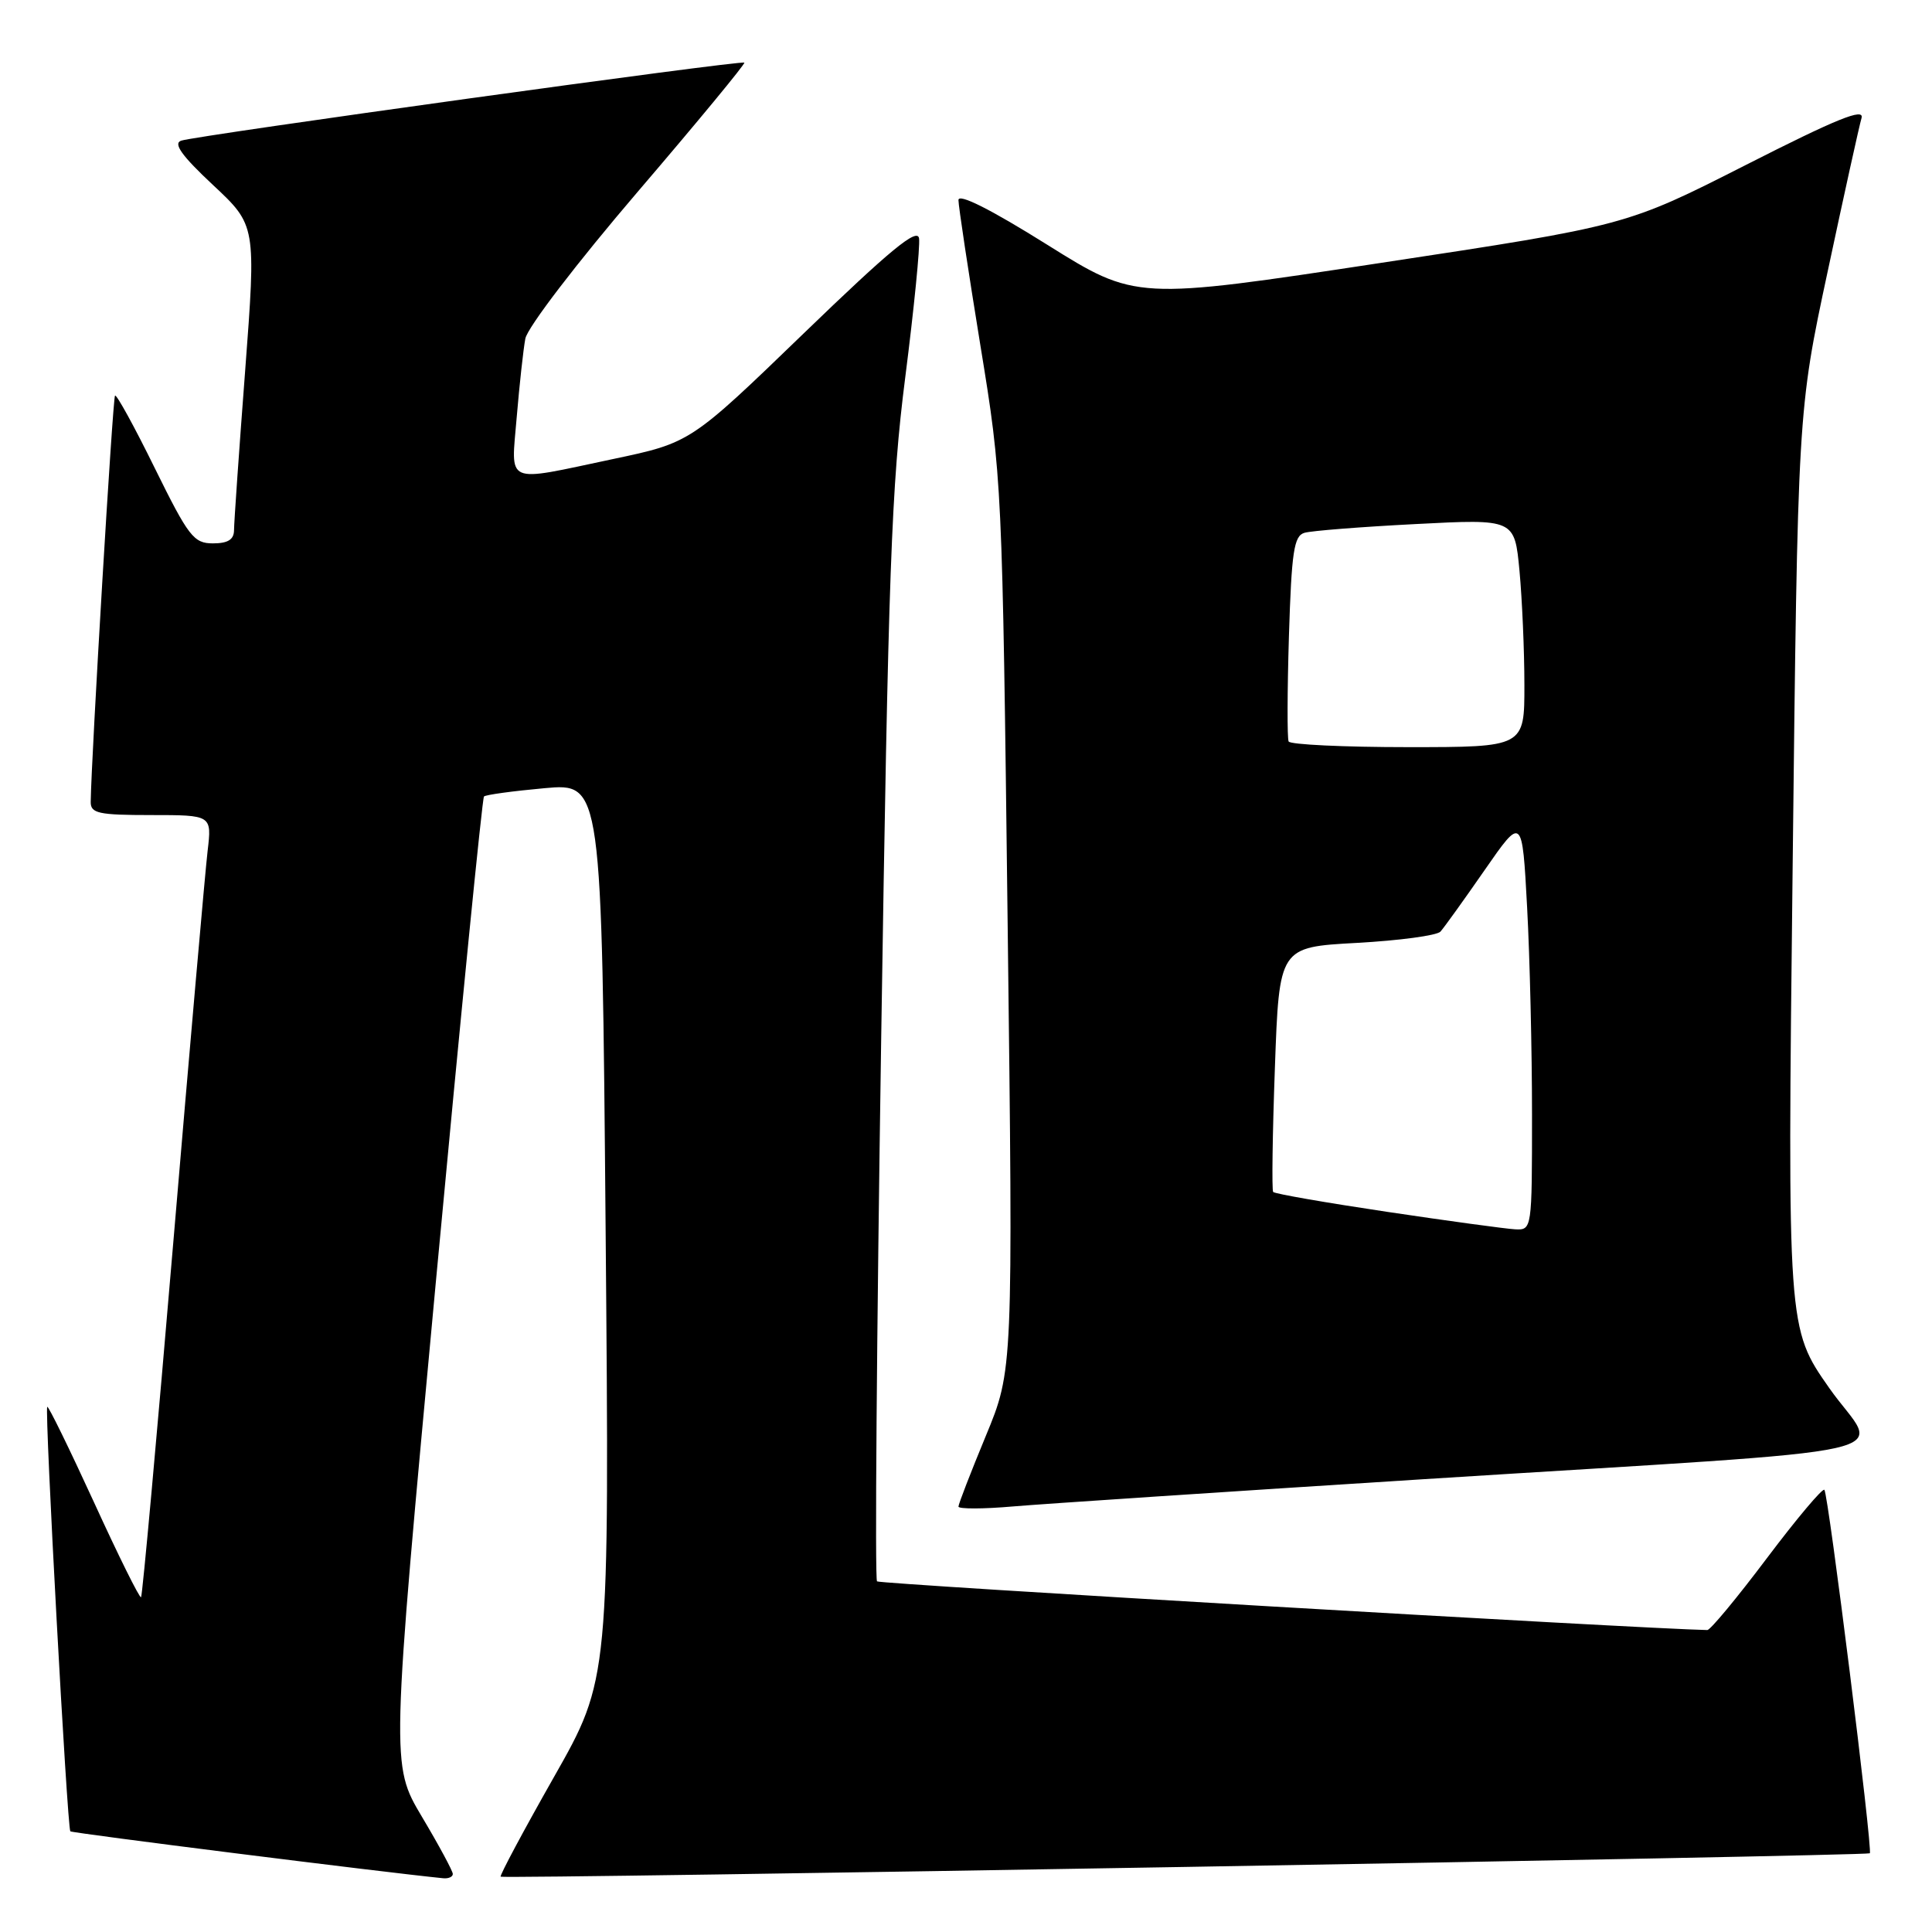 <?xml version="1.0" encoding="UTF-8" standalone="no"?>
<!DOCTYPE svg PUBLIC "-//W3C//DTD SVG 1.1//EN" "http://www.w3.org/Graphics/SVG/1.1/DTD/svg11.dtd" >
<svg xmlns="http://www.w3.org/2000/svg" xmlns:xlink="http://www.w3.org/1999/xlink" version="1.1" viewBox="0 0 256 256">
 <g >
 <path fill="currentColor"
d=" M 60.00 248.31 C 60.00 247.93 58.16 244.51 55.90 240.72 C 51.80 233.82 51.80 233.82 57.75 169.89 C 61.03 134.73 63.90 105.77 64.13 105.54 C 64.35 105.31 67.96 104.82 72.14 104.44 C 79.74 103.75 79.74 103.75 80.25 163.12 C 80.76 222.50 80.76 222.50 73.41 235.45 C 69.37 242.57 66.19 248.52 66.34 248.67 C 66.68 249.01 247.41 245.92 247.76 245.57 C 248.17 245.16 242.26 197.93 241.74 197.41 C 241.49 197.16 238.06 201.24 234.12 206.47 C 230.18 211.71 226.63 215.99 226.23 215.99 C 217.49 215.82 116.58 209.91 116.21 209.54 C 115.91 209.25 116.17 176.95 116.76 137.76 C 117.71 75.47 118.11 64.42 119.95 50.00 C 121.11 40.92 121.93 32.64 121.78 31.59 C 121.57 30.13 117.97 33.09 106.50 44.17 C 91.50 58.66 91.50 58.66 81.21 60.83 C 66.67 63.90 67.72 64.36 68.47 55.25 C 68.83 50.99 69.34 46.31 69.61 44.87 C 69.89 43.39 76.45 34.82 84.51 25.40 C 92.43 16.15 98.78 8.45 98.63 8.30 C 98.27 7.94 25.97 17.96 24.00 18.64 C 22.92 19.01 24.09 20.65 28.22 24.51 C 33.94 29.86 33.94 29.86 32.48 49.18 C 31.67 59.81 31.01 69.29 31.01 70.25 C 31.00 71.50 30.20 72.00 28.21 72.00 C 25.67 72.00 24.98 71.10 20.51 62.03 C 17.82 56.55 15.44 52.22 15.24 52.42 C 14.94 52.72 12.10 100.28 12.02 106.25 C 12.00 107.77 13.04 108.00 20.03 108.00 C 28.07 108.00 28.07 108.00 27.51 112.75 C 27.20 115.36 25.16 138.61 22.98 164.41 C 20.80 190.21 18.87 211.46 18.69 211.64 C 18.51 211.82 15.70 206.16 12.45 199.05 C 9.19 191.95 6.41 186.26 6.26 186.41 C 5.89 186.78 8.91 242.25 9.32 242.66 C 9.56 242.90 50.82 248.09 58.75 248.88 C 59.44 248.94 60.00 248.69 60.00 248.31 Z  M 188.50 196.01 C 255.89 191.74 248.95 193.30 242.39 183.93 C 236.84 176.01 236.84 176.01 237.53 115.25 C 238.21 54.50 238.21 54.50 242.17 36.00 C 244.34 25.82 246.36 16.67 246.66 15.65 C 247.07 14.24 243.39 15.73 231.35 21.85 C 215.50 29.90 215.50 29.90 183.00 34.83 C 150.50 39.77 150.50 39.77 138.75 32.42 C 131.24 27.72 127.00 25.59 127.00 26.51 C 127.00 27.31 128.31 35.95 129.90 45.73 C 132.79 63.41 132.81 63.79 133.52 122.52 C 134.24 181.54 134.24 181.54 130.62 190.28 C 128.63 195.09 127.00 199.30 127.00 199.63 C 127.00 199.96 130.26 199.96 134.25 199.61 C 138.24 199.27 162.65 197.65 188.50 196.01 Z  M 183.77 160.57 C 175.67 159.36 168.89 158.18 168.70 157.94 C 168.51 157.70 168.61 150.30 168.93 141.50 C 169.50 125.50 169.50 125.50 179.76 124.94 C 185.40 124.63 190.41 123.96 190.87 123.44 C 191.34 122.92 193.97 119.26 196.71 115.31 C 201.70 108.12 201.70 108.12 202.35 120.21 C 202.71 126.87 203.00 139.22 203.00 147.66 C 203.00 162.94 202.99 163.00 200.75 162.89 C 199.51 162.82 191.87 161.78 183.77 160.57 Z  M 170.75 98.25 C 170.55 97.84 170.57 91.55 170.79 84.29 C 171.14 73.09 171.45 71.00 172.85 70.60 C 173.76 70.33 180.39 69.81 187.59 69.44 C 200.69 68.76 200.69 68.76 201.34 75.63 C 201.69 79.41 201.99 86.21 201.99 90.75 C 202.00 99.00 202.00 99.00 186.56 99.00 C 178.07 99.00 170.95 98.66 170.75 98.25 Z "/>
</g>
</svg>